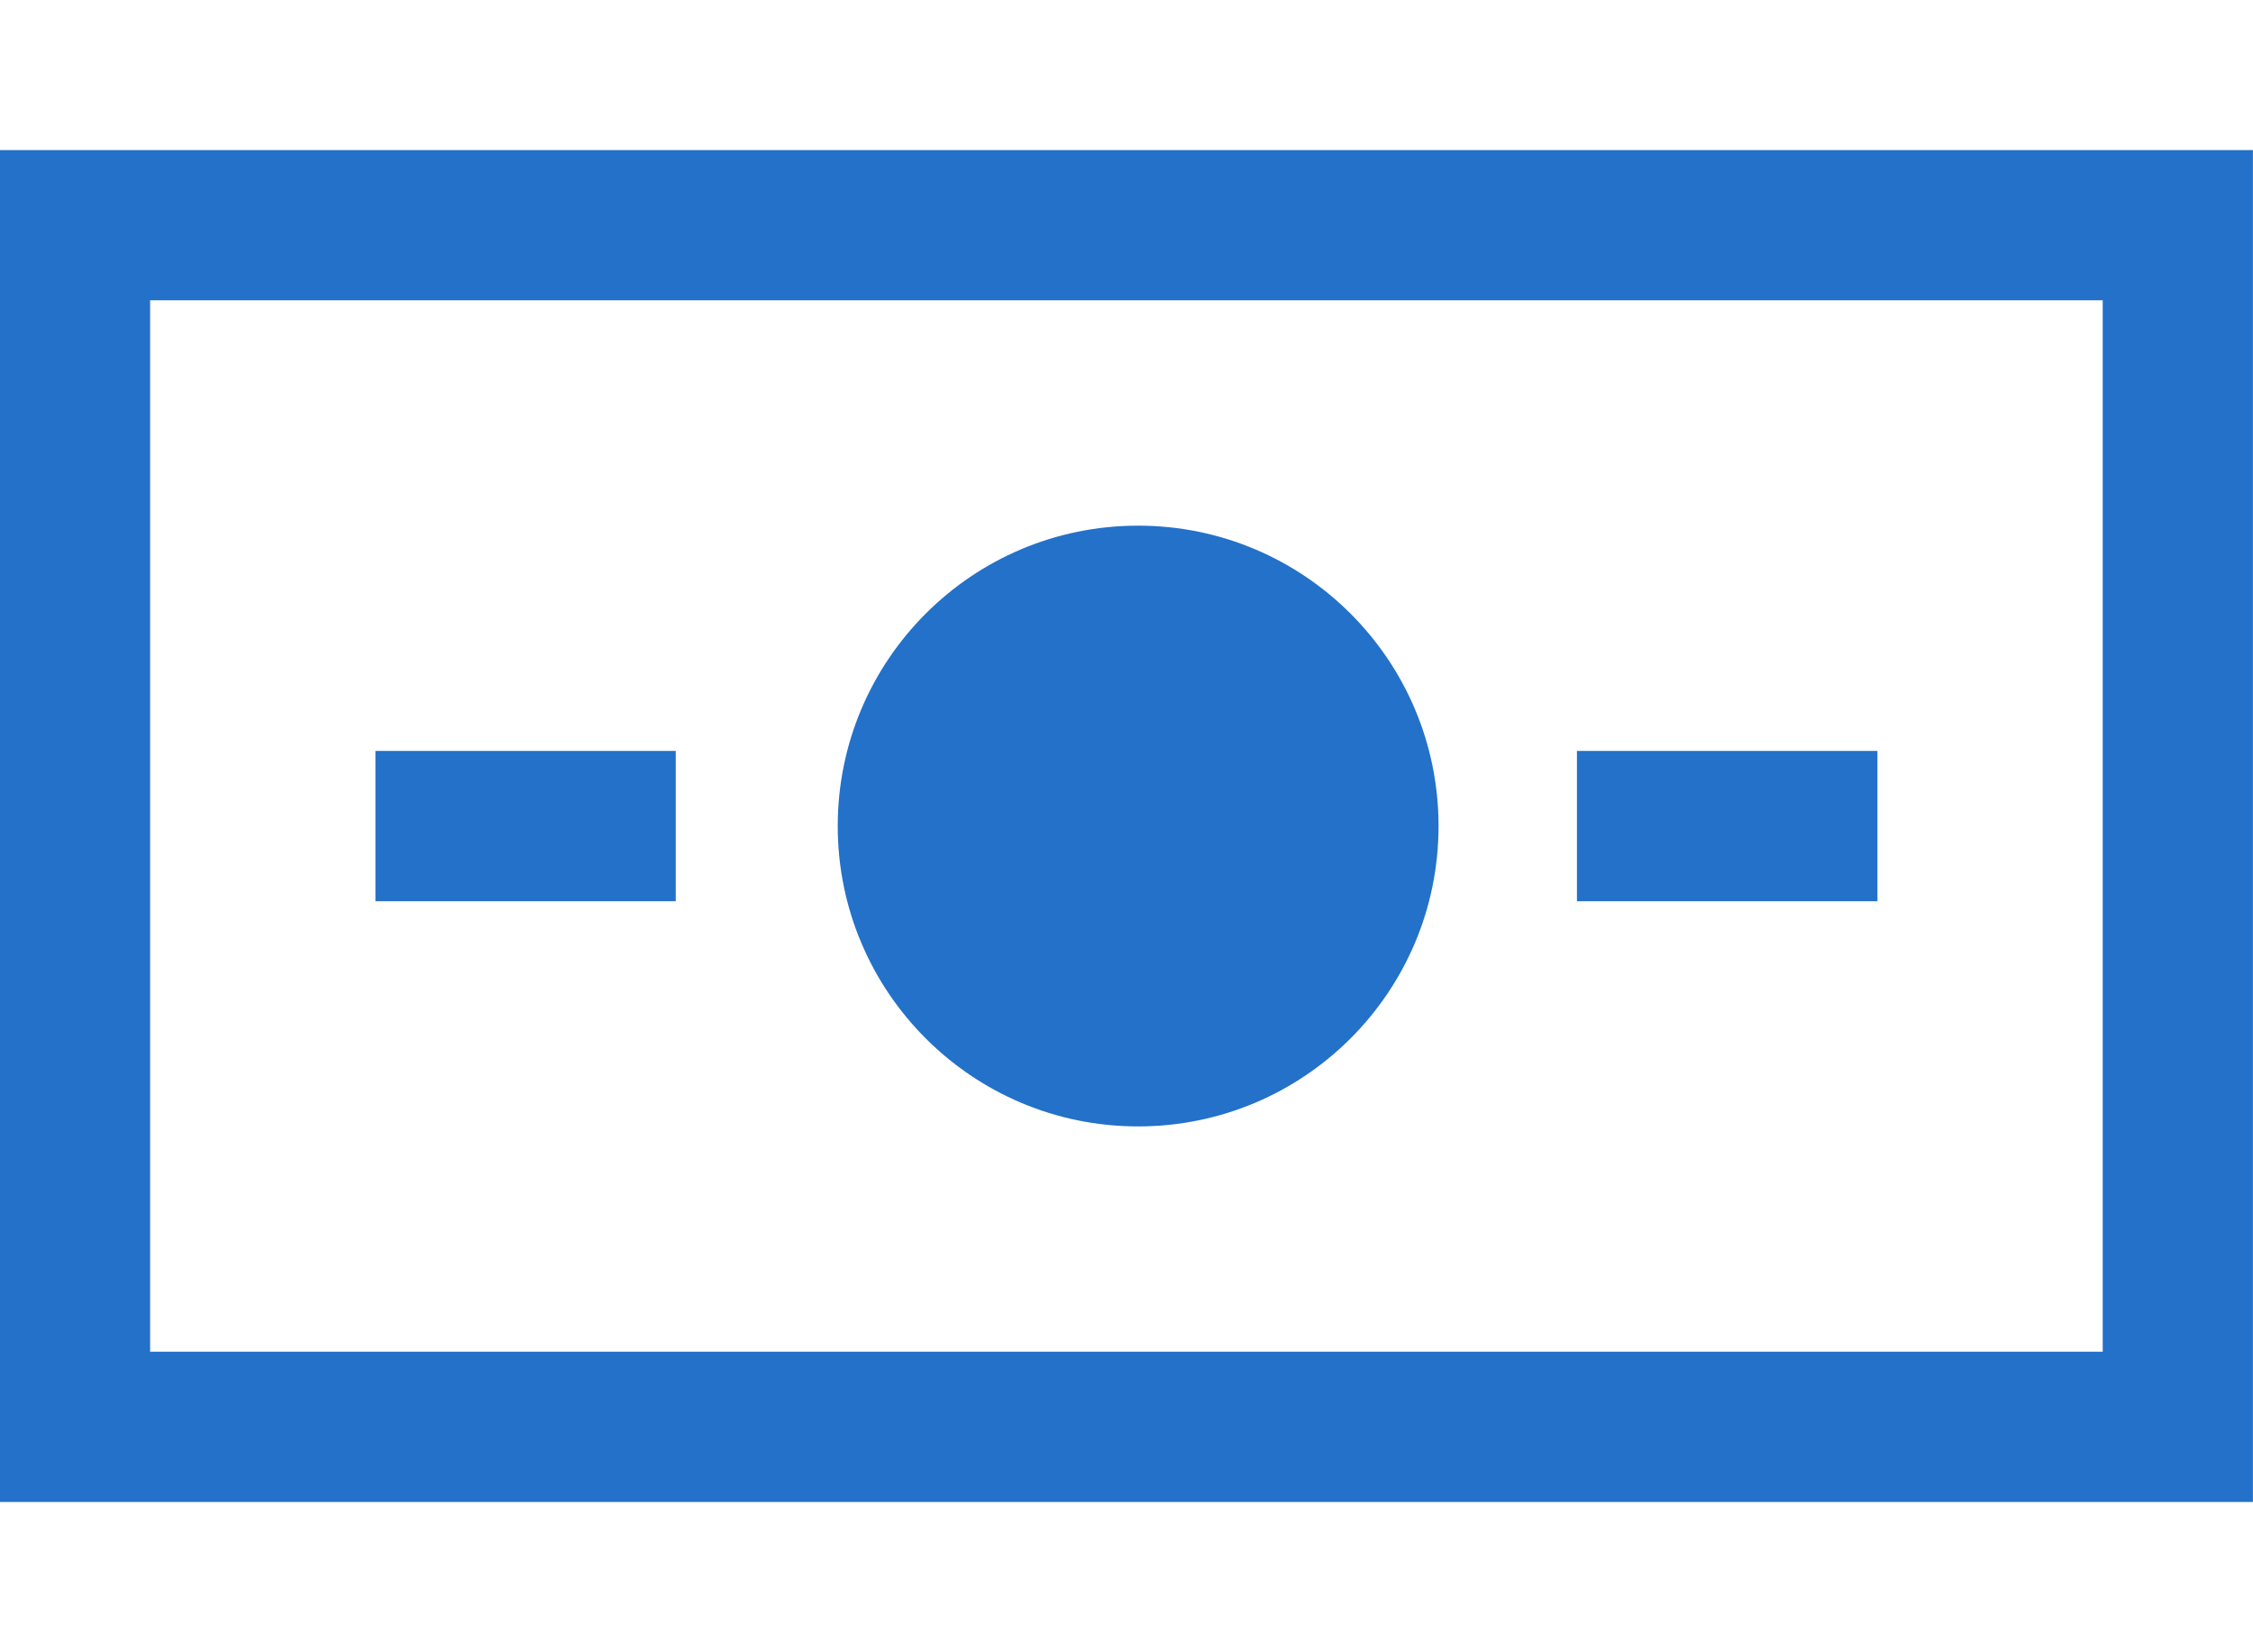 <svg 
 xmlns="http://www.w3.org/2000/svg"
 xmlns:xlink="http://www.w3.org/1999/xlink"
 width="30px" height="22px">
<path fill-rule="evenodd"  opacity="0.502" fill="none"
 d="M-0.000,-0.000 L30.000,-0.000 L30.000,22.000 L-0.000,22.000 L-0.000,-0.000 Z"/>
<path fill-rule="evenodd"  fill="rgb(35, 113, 201)"
 d="M-0.002,19.998 L-0.002,18.998 L-0.002,17.998 L-0.002,3.998 L-0.002,2.998 L-0.002,1.998 L29.999,1.998 L29.999,2.998 L29.999,3.998 L29.999,17.998 L29.999,18.998 L29.999,19.998 L-0.002,19.998 ZM27.999,3.998 L1.999,3.998 L1.999,17.998 L27.999,17.998 L27.999,3.998 ZM8.998,10.999 L8.998,11.999 L4.999,11.999 L4.999,10.999 L4.999,9.998 L8.998,9.998 L8.998,10.999 ZM15.154,6.999 C17.364,6.999 19.155,8.789 19.155,10.999 C19.155,13.207 17.364,14.998 15.154,14.998 C12.946,14.998 11.155,13.207 11.155,10.999 C11.155,8.789 12.946,6.999 15.154,6.999 ZM24.999,10.999 L24.999,11.999 L20.998,11.999 L20.998,10.999 L20.998,9.998 L24.999,9.998 L24.999,10.999 Z"/>
</svg>
